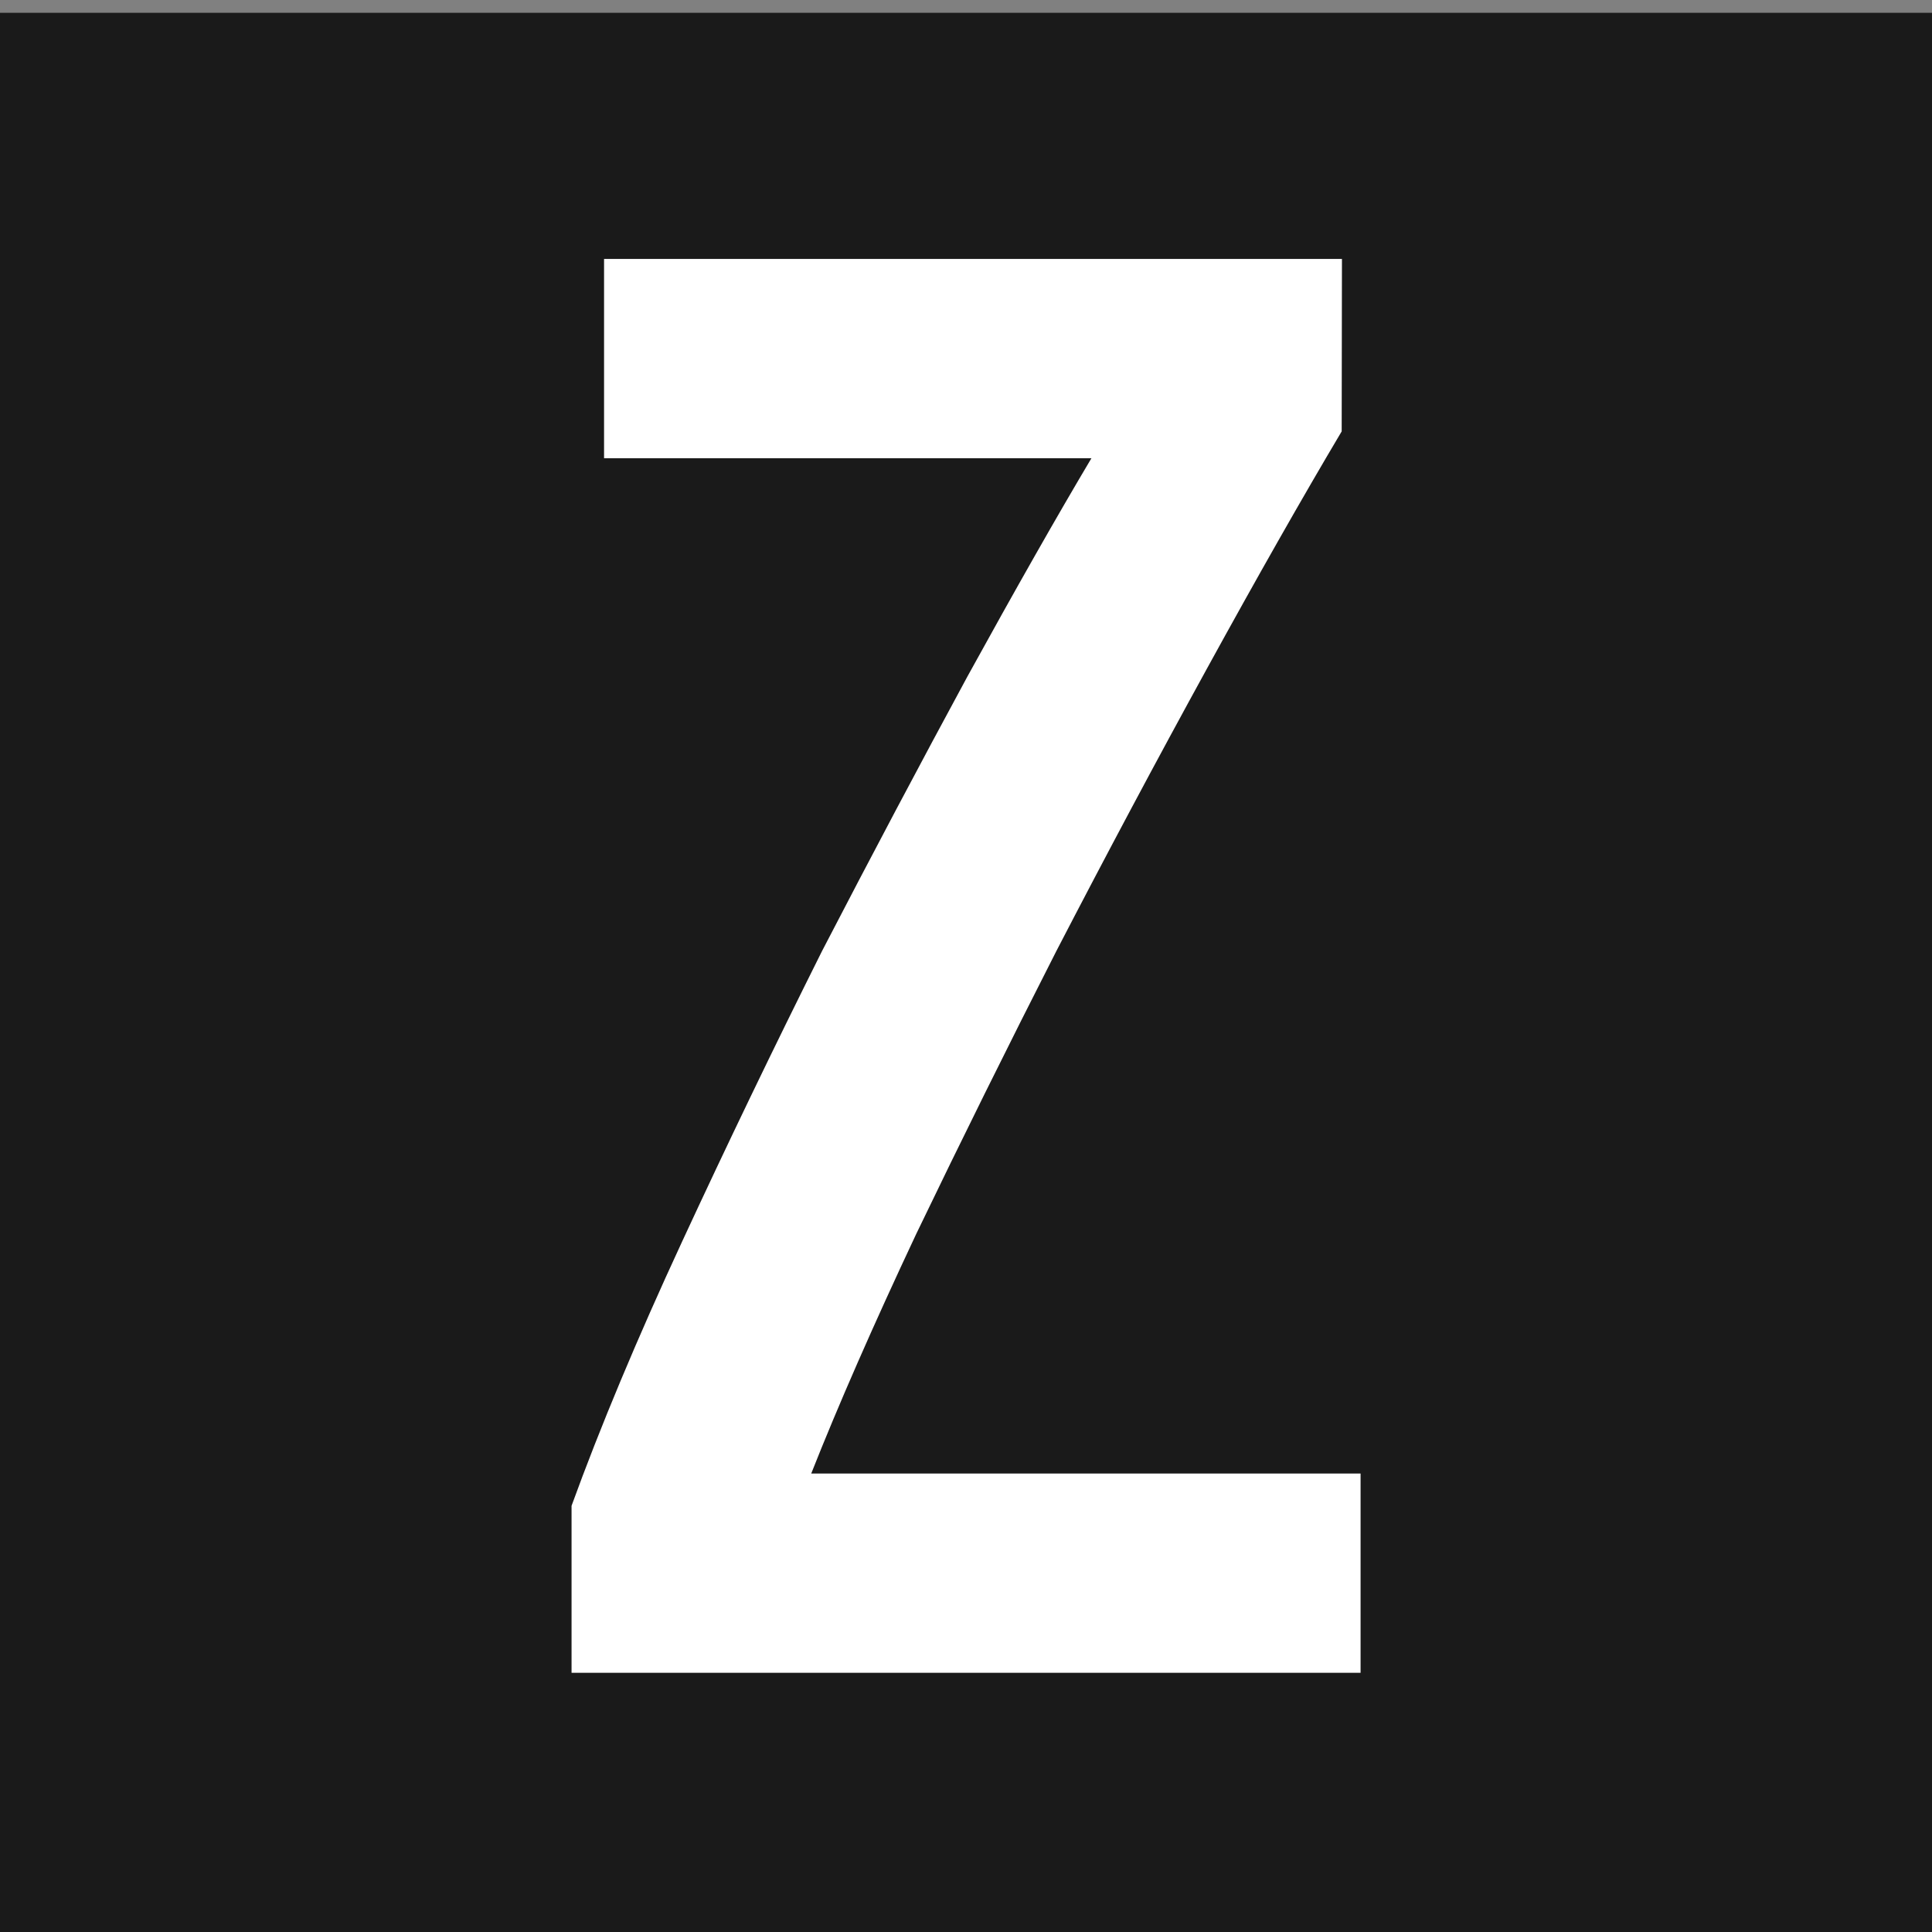 <?xml version="1.0" encoding="UTF-8" standalone="no"?>
<!-- Created with Inkscape (http://www.inkscape.org/) -->

<svg
   width="14.623mm"
   height="14.623mm"
   viewBox="0 0 14.623 14.623"
   version="1.1"
   id="svg5"
   inkscape:version="1.1 (c68e22c387, 2021-05-23)"
   sodipodi:docname="inkscape-icon.svg"
   inkscape:export-filename="/home/navi/DEVBOX/zulvkr.github.io/src/image/apple-touch-icon.png"
   inkscape:export-xdpi="55.584068"
   inkscape:export-ydpi="55.584068"
   xmlns:inkscape="http://www.inkscape.org/namespaces/inkscape"
   xmlns:sodipodi="http://sodipodi.sourceforge.net/DTD/sodipodi-0.dtd"
   xmlns="http://www.w3.org/2000/svg"
   xmlns:svg="http://www.w3.org/2000/svg">
  <rect x="0" y="0" width="14.623" height="14.623" fill="#808080" stroke="none"/>
  <sodipodi:namedview
     id="namedview7"
     pagecolor="#ffffff"
     bordercolor="#666666"
     borderopacity="1.0"
     inkscape:pageshadow="2"
     inkscape:pageopacity="0.0"
     inkscape:pagecheckerboard="0"
     inkscape:document-units="mm"
     showgrid="false"
     inkscape:zoom="0.90271189"
     inkscape:cx="-27.140442"
     inkscape:cy="145.11828"
     inkscape:window-width="1366"
     inkscape:window-height="707"
     inkscape:window-x="0"
     inkscape:window-y="0"
     inkscape:window-maximized="1"
     inkscape:current-layer="layer1" />
  <defs
     id="defs2" />
  <g
     inkscape:label="Layer 1"
     inkscape:groupmode="layer"
     id="layer1"
     transform="translate(-17.939,-66.971)">
    <rect
       style="fill:#1a1a1a;fill-rule:evenodd;stroke-width:0.265"
       id="rect31"
       width="14.623"
       height="14.623"
       x="17.939"
       y="67.068"
       inkscape:export-filename="/home/navi/DEVBOX/zulvkr.github.io/_site/image/favicon.png"
       inkscape:export-xdpi="55.584068"
       inkscape:export-ydpi="55.584068" />
    <g
       aria-label="z"
       id="text739"
       style="font-size:20.383px;line-height:1.25;font-family:'Ubuntu Condensed';-inkscape-font-specification:'Ubuntu Condensed, ';fill:#ffffff;stroke-width:0.51"
       transform="translate(0.232,0.175)"
       inkscape:export-filename="/home/navi/DEVBOX/zulvkr.github.io/_site/image/favicon.png"
       inkscape:export-xdpi="55.584068"
       inkscape:export-ydpi="55.584068">
      <path
         d="m 27.862,70.061 q -0.448,0.754 -1.019,1.794 -0.571,1.04 -1.141,2.14 -0.55,1.08 -1.06,2.14 -0.489,1.04 -0.795,1.814 h 4.158 v 1.508 h -5.972 v -1.264 q 0.326,-0.897 0.836,-1.998 0.51,-1.101 1.06,-2.201 0.571,-1.101 1.101,-2.079 0.55,-0.999 0.938,-1.651 h -3.689 v -1.508 h 5.585 z"
         id="path7311" />
    </g>
  </g>
</svg>
